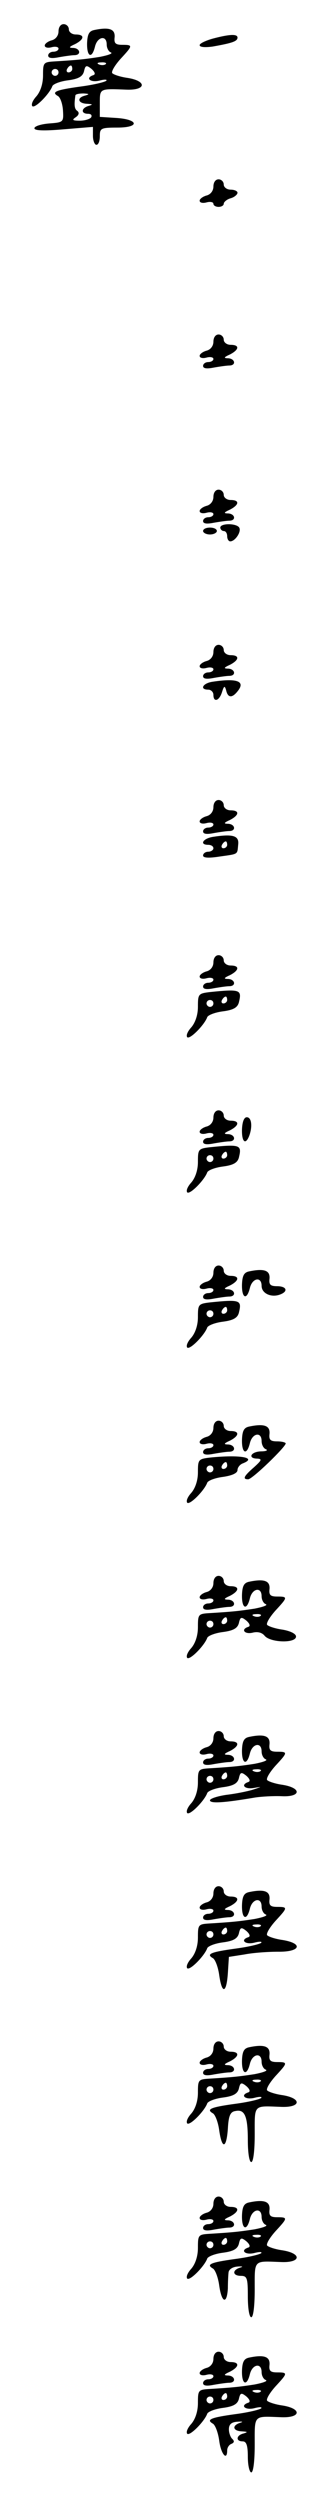 <?xml version="1.0" standalone="no"?>
<!DOCTYPE svg PUBLIC "-//W3C//DTD SVG 20010904//EN"
 "http://www.w3.org/TR/2001/REC-SVG-20010904/DTD/svg10.dtd">
<svg version="1.0" xmlns="http://www.w3.org/2000/svg"
 width="95pt" height="725pt" viewBox="0 0 95 725"
 preserveAspectRatio="xMidYMid meet">
<g transform="translate(0,725) scale(0.1,-0.1)"
fill="#000000" stroke="none">
<path d="M170 7159 c0 -12 -8 -23 -20 -26 -11 -3 -20 -10 -20 -15 0 -6 9 -8
20 -5 11 3 20 1 20 -4 0 -5 -7 -9 -15 -9 -8 0 -15 -5 -15 -11 0 -8 11 -9 31
-5 17 3 38 6 45 6 21 0 17 20 -3 21 -14 0 -13 3 5 11 27 14 29 28 2 28 -11 0
-20 7 -20 15 0 8 -7 15 -15 15 -9 0 -15 -9 -15 -21z"/>
<path d="M274 7163 c-15 -3 -20 -12 -21 -38 -1 -40 14 -47 23 -10 7 29 34 34
34 6 0 -11 6 -21 12 -23 7 -3 -7 -8 -32 -13 -45 -7 -65 -9 -130 -13 -34 -2
-35 -3 -35 -41 0 -25 -8 -47 -19 -60 -11 -12 -16 -24 -12 -29 8 -7 50 36 58
58 2 6 22 14 45 17 31 4 43 11 47 26 4 18 7 19 22 7 10 -9 12 -16 5 -18 -24
-8 -9 -22 17 -16 15 4 24 4 21 0 -4 -4 -37 -12 -75 -17 -73 -10 -86 -16 -65
-28 7 -5 13 -24 14 -42 2 -33 1 -34 -40 -37 -24 -2 -43 -8 -43 -14 0 -7 27 -8
85 -3 l85 7 0 -26 c0 -14 5 -26 10 -26 6 0 10 11 10 25 0 23 3 25 51 25 66 0
62 24 -4 28 l-47 3 0 40 c0 43 -1 42 78 39 57 -2 59 25 3 34 -22 3 -42 10 -45
14 -3 5 8 23 24 41 36 39 37 41 5 41 -20 0 -24 5 -22 22 2 24 -16 30 -59 21z
m33 -99 c-3 -3 -12 -4 -19 -1 -8 3 -5 6 6 6 11 1 17 -2 13 -5z m-97 -14 c0 -5
-5 -10 -11 -10 -5 0 -7 5 -4 10 3 6 8 10 11 10 2 0 4 -4 4 -10z m-40 -10 c0
-5 -4 -10 -10 -10 -5 0 -10 5 -10 10 0 6 5 10 10 10 6 0 10 -4 10 -10z m78
-67 c-26 -6 -22 -23 5 -24 16 -1 18 -2 5 -6 -22 -6 -24 -23 -2 -23 8 0 12 -4
9 -10 -3 -5 -18 -10 -33 -10 -21 0 -24 2 -12 10 9 6 11 13 5 18 -9 6 -10 17
-6 45 0 4 11 6 24 6 16 -1 18 -2 5 -6z"/>
<path d="M618 7138 c-21 -6 -38 -14 -38 -19 0 -6 16 -7 38 -4 56 10 72 15 72
26 0 11 -23 10 -72 -3z"/>
<path d="M620 6709 c0 -12 -8 -23 -20 -26 -11 -3 -20 -10 -20 -15 0 -6 9 -8
20 -5 11 3 20 1 20 -4 0 -5 7 -9 15 -9 8 0 15 4 15 9 0 5 9 13 20 16 11 3 20
11 20 16 0 5 -9 9 -20 9 -11 0 -20 7 -20 15 0 8 -7 15 -15 15 -9 0 -15 -9 -15
-21z"/>
<path d="M620 6259 c0 -12 -8 -23 -20 -26 -11 -3 -20 -10 -20 -15 0 -6 9 -8
20 -5 11 3 20 1 20 -4 0 -5 -7 -9 -15 -9 -8 0 -15 -5 -15 -11 0 -8 11 -9 31
-5 17 3 38 6 45 6 21 0 17 20 -3 21 -14 0 -13 3 5 11 27 14 29 28 2 28 -11 0
-20 7 -20 15 0 8 -7 15 -15 15 -9 0 -15 -9 -15 -21z"/>
<path d="M620 5809 c0 -12 -8 -23 -20 -26 -11 -3 -20 -10 -20 -15 0 -6 9 -8
20 -5 11 3 20 1 20 -4 0 -5 -7 -9 -15 -9 -8 0 -15 -5 -15 -11 0 -8 11 -9 31
-5 17 3 38 6 45 6 21 0 17 20 -3 21 -14 0 -13 3 5 11 27 14 29 28 2 28 -11 0
-20 7 -20 15 0 8 -7 15 -15 15 -9 0 -15 -9 -15 -21z"/>
<path d="M640 5720 c0 -5 5 -10 10 -10 6 0 10 -7 10 -15 0 -8 4 -15 9 -15 14
0 33 28 26 40 -8 13 -55 13 -55 0z"/>
<path d="M590 5710 c0 -5 9 -10 20 -10 11 0 20 5 20 10 0 6 -9 10 -20 10 -11
0 -20 -4 -20 -10z"/>
<path d="M620 5359 c0 -12 -8 -23 -20 -26 -11 -3 -20 -10 -20 -15 0 -6 9 -8
20 -5 11 3 20 1 20 -4 0 -5 -7 -9 -15 -9 -8 0 -15 -5 -15 -11 0 -8 11 -9 31
-5 17 3 38 6 45 6 21 0 17 20 -3 21 -14 0 -13 3 5 11 27 14 29 28 2 28 -11 0
-20 7 -20 15 0 8 -7 15 -15 15 -9 0 -15 -9 -15 -21z"/>
<path d="M618 5273 c-29 -4 -39 -23 -13 -23 8 0 15 -7 15 -15 0 -23 17 -18 25
8 6 19 8 19 12 5 5 -22 17 -23 33 -3 24 29 0 39 -72 28z"/>
<path d="M620 4909 c0 -12 -8 -23 -20 -26 -11 -3 -20 -10 -20 -15 0 -6 9 -8
20 -5 11 3 20 1 20 -4 0 -5 -7 -9 -15 -9 -8 0 -15 -5 -15 -11 0 -8 11 -9 31
-5 17 3 38 6 45 6 21 0 17 20 -3 21 -14 0 -13 3 5 11 27 14 29 28 2 28 -11 0
-20 7 -20 15 0 8 -7 15 -15 15 -9 0 -15 -9 -15 -21z"/>
<path d="M618 4823 c-29 -5 -39 -23 -13 -23 8 0 15 -4 15 -10 0 -5 -7 -10 -15
-10 -8 0 -15 -5 -15 -11 0 -7 16 -8 48 -3 56 8 51 5 54 35 3 26 -16 31 -74 22z
m42 -23 c0 -5 -5 -10 -11 -10 -5 0 -7 5 -4 10 3 6 8 10 11 10 2 0 4 -4 4 -10z"/>
<path d="M620 4459 c0 -12 -8 -23 -20 -26 -11 -3 -20 -10 -20 -15 0 -6 9 -8
20 -5 11 3 20 1 20 -4 0 -5 -7 -9 -15 -9 -8 0 -15 -5 -15 -11 0 -8 11 -9 31
-5 17 3 38 6 45 6 21 0 17 20 -3 21 -14 0 -13 3 5 11 27 14 29 28 2 28 -11 0
-20 7 -20 15 0 8 -7 15 -15 15 -9 0 -15 -9 -15 -21z"/>
<path d="M610 4373 c-34 -4 -35 -6 -35 -43 0 -24 -8 -46 -19 -59 -11 -12 -16
-24 -12 -29 8 -7 50 36 58 58 2 6 22 14 45 17 31 4 43 11 47 26 9 37 4 39 -84
30z m50 -23 c0 -5 -5 -10 -11 -10 -5 0 -7 5 -4 10 3 6 8 10 11 10 2 0 4 -4 4
-10z m-40 -10 c0 -5 -4 -10 -10 -10 -5 0 -10 5 -10 10 0 6 5 10 10 10 6 0 10
-4 10 -10z"/>
<path d="M620 4009 c0 -12 -8 -23 -20 -26 -11 -3 -20 -10 -20 -15 0 -6 9 -8
20 -5 11 3 20 1 20 -4 0 -5 -7 -9 -15 -9 -8 0 -15 -5 -15 -11 0 -8 11 -9 31
-5 17 3 38 6 45 6 21 0 17 20 -3 21 -14 0 -13 3 5 11 27 14 29 28 2 28 -11 0
-20 7 -20 15 0 8 -7 15 -15 15 -9 0 -15 -9 -15 -21z"/>
<path d="M703 3975 c-1 -36 10 -47 21 -19 10 27 7 54 -7 54 -8 0 -13 -13 -14
-35z"/>
<path d="M610 3923 c-34 -4 -35 -6 -35 -43 0 -24 -8 -46 -19 -59 -11 -12 -16
-24 -12 -29 8 -7 50 36 58 58 2 6 22 14 45 17 31 4 43 11 47 26 9 37 4 39 -84
30z m50 -23 c0 -5 -5 -10 -11 -10 -5 0 -7 5 -4 10 3 6 8 10 11 10 2 0 4 -4 4
-10z m-40 -10 c0 -5 -4 -10 -10 -10 -5 0 -10 5 -10 10 0 6 5 10 10 10 6 0 10
-4 10 -10z"/>
<path d="M620 3559 c0 -12 -8 -23 -20 -26 -11 -3 -20 -10 -20 -15 0 -6 9 -8
20 -5 11 3 20 1 20 -4 0 -5 -7 -9 -15 -9 -8 0 -15 -5 -15 -11 0 -8 11 -9 31
-5 17 3 38 6 45 6 21 0 17 20 -3 21 -14 0 -13 3 5 11 27 14 29 28 2 28 -11 0
-20 7 -20 15 0 8 -7 15 -15 15 -9 0 -15 -9 -15 -21z"/>
<path d="M724 3563 c-15 -3 -20 -12 -21 -38 -1 -40 14 -47 23 -10 7 29 34 34
34 6 0 -22 28 -35 54 -25 24 9 19 24 -9 24 -20 0 -24 5 -22 22 2 24 -16 30
-59 21z"/>
<path d="M610 3473 c-34 -4 -35 -6 -35 -43 0 -24 -8 -46 -19 -59 -11 -12 -16
-24 -12 -29 8 -7 50 36 58 58 2 6 22 14 45 17 31 4 43 11 47 26 9 37 4 39 -84
30z m50 -23 c0 -5 -5 -10 -11 -10 -5 0 -7 5 -4 10 3 6 8 10 11 10 2 0 4 -4 4
-10z m-40 -10 c0 -5 -4 -10 -10 -10 -5 0 -10 5 -10 10 0 6 5 10 10 10 6 0 10
-4 10 -10z"/>
<path d="M620 3109 c0 -12 -8 -23 -20 -26 -11 -3 -20 -10 -20 -15 0 -6 9 -8
20 -5 11 3 20 1 20 -4 0 -5 -7 -9 -15 -9 -8 0 -15 -5 -15 -11 0 -8 11 -9 31
-5 17 3 38 6 45 6 21 0 17 20 -3 21 -14 0 -13 3 5 11 27 14 29 28 2 28 -11 0
-20 7 -20 15 0 8 -7 15 -15 15 -9 0 -15 -9 -15 -21z"/>
<path d="M724 3113 c-15 -3 -20 -12 -21 -38 -1 -40 14 -47 23 -10 7 29 34 34
34 6 0 -11 6 -22 13 -24 6 -3 0 -6 -15 -6 -30 -1 -39 -21 -10 -21 14 -1 12 -5
-10 -25 -30 -26 -34 -35 -17 -35 12 0 109 94 109 104 0 3 -11 6 -25 6 -20 0
-24 5 -22 22 2 24 -16 30 -59 21z"/>
<path d="M610 3023 c-34 -4 -35 -6 -35 -43 0 -24 -8 -46 -19 -59 -11 -12 -16
-24 -12 -29 8 -7 50 36 58 58 2 6 22 14 46 17 27 4 42 11 42 20 0 7 7 16 15
19 44 17 -8 26 -95 17z m50 -23 c0 -5 -5 -10 -11 -10 -5 0 -7 5 -4 10 3 6 8
10 11 10 2 0 4 -4 4 -10z m-40 -10 c0 -5 -4 -10 -10 -10 -5 0 -10 5 -10 10 0
6 5 10 10 10 6 0 10 -4 10 -10z"/>
<path d="M620 2659 c0 -12 -8 -23 -20 -26 -11 -3 -20 -10 -20 -15 0 -6 9 -8
20 -5 11 3 20 1 20 -4 0 -5 -7 -9 -15 -9 -8 0 -15 -5 -15 -11 0 -8 11 -9 31
-5 17 3 38 6 45 6 21 0 17 20 -3 21 -14 0 -13 3 5 11 27 14 29 28 2 28 -11 0
-20 7 -20 15 0 8 -7 15 -15 15 -9 0 -15 -9 -15 -21z"/>
<path d="M724 2663 c-15 -3 -20 -12 -21 -38 -1 -40 14 -47 23 -10 7 29 34 34
34 6 0 -11 6 -21 12 -23 7 -3 -7 -8 -32 -13 -45 -7 -65 -9 -130 -13 -34 -2
-35 -3 -35 -41 0 -25 -8 -47 -19 -60 -11 -12 -16 -24 -12 -29 8 -7 50 36 58
58 2 6 22 14 45 17 31 4 43 11 47 26 4 18 7 19 22 7 10 -9 12 -16 5 -18 -22
-7 -11 -22 12 -17 15 4 28 1 36 -9 17 -20 91 -22 91 -2 0 8 -16 16 -39 20 -22
3 -42 10 -45 14 -3 5 8 23 24 41 36 39 37 41 5 41 -20 0 -24 5 -22 22 2 24
-16 30 -59 21z m33 -99 c-3 -3 -12 -4 -19 -1 -8 3 -5 6 6 6 11 1 17 -2 13 -5z
m-97 -14 c0 -5 -5 -10 -11 -10 -5 0 -7 5 -4 10 3 6 8 10 11 10 2 0 4 -4 4 -10z
m-40 -10 c0 -5 -4 -10 -10 -10 -5 0 -10 5 -10 10 0 6 5 10 10 10 6 0 10 -4 10
-10z"/>
<path d="M620 2209 c0 -12 -8 -23 -20 -26 -11 -3 -20 -10 -20 -15 0 -6 9 -8
20 -5 11 3 20 1 20 -4 0 -5 -7 -9 -15 -9 -8 0 -15 -5 -15 -11 0 -8 11 -9 31
-5 17 3 38 6 45 6 21 0 17 20 -3 21 -14 0 -13 3 5 11 27 14 29 28 2 28 -11 0
-20 7 -20 15 0 8 -7 15 -15 15 -9 0 -15 -9 -15 -21z"/>
<path d="M724 2213 c-15 -3 -20 -12 -21 -38 -1 -40 14 -47 23 -10 7 29 34 34
34 6 0 -11 6 -21 12 -23 7 -3 -7 -8 -32 -13 -45 -7 -65 -9 -130 -13 -34 -2
-35 -3 -35 -41 0 -25 -8 -47 -19 -60 -11 -12 -16 -24 -12 -29 8 -7 50 36 58
58 2 6 22 14 45 17 31 4 43 11 47 26 4 18 7 19 22 7 10 -9 12 -16 5 -18 -23
-8 -10 -22 17 -17 24 4 24 4 -3 -5 -16 -5 -51 -12 -77 -15 -27 -4 -48 -11 -48
-16 0 -10 42 -7 130 8 19 3 54 5 78 4 57 -3 59 24 3 33 -22 3 -42 10 -45 14
-3 5 8 23 24 41 36 39 37 41 5 41 -20 0 -24 5 -22 22 2 24 -16 30 -59 21z m33
-99 c-3 -3 -12 -4 -19 -1 -8 3 -5 6 6 6 11 1 17 -2 13 -5z m-97 -14 c0 -5 -5
-10 -11 -10 -5 0 -7 5 -4 10 3 6 8 10 11 10 2 0 4 -4 4 -10z m-40 -10 c0 -5
-4 -10 -10 -10 -5 0 -10 5 -10 10 0 6 5 10 10 10 6 0 10 -4 10 -10z"/>
<path d="M620 1759 c0 -12 -8 -23 -20 -26 -11 -3 -20 -10 -20 -15 0 -6 9 -8
20 -5 11 3 20 1 20 -4 0 -5 -7 -9 -15 -9 -8 0 -15 -5 -15 -11 0 -8 11 -9 31
-5 17 3 38 6 45 6 21 0 17 20 -3 21 -14 0 -13 3 5 11 27 14 29 28 2 28 -11 0
-20 7 -20 15 0 8 -7 15 -15 15 -9 0 -15 -9 -15 -21z"/>
<path d="M724 1763 c-15 -3 -20 -12 -21 -38 -1 -40 14 -47 23 -10 7 29 34 34
34 6 0 -11 6 -21 12 -23 7 -3 -7 -8 -32 -13 -45 -7 -65 -9 -130 -13 -34 -2
-35 -3 -35 -41 0 -25 -8 -47 -19 -60 -11 -12 -16 -24 -12 -29 8 -7 50 36 58
58 2 6 22 14 45 17 31 4 43 11 47 26 4 18 7 19 22 7 10 -9 12 -16 5 -18 -24
-8 -9 -22 17 -16 15 4 24 4 21 0 -4 -4 -37 -12 -75 -17 -73 -10 -86 -16 -65
-28 7 -5 15 -27 18 -50 8 -55 21 -52 25 7 l3 47 45 7 c25 5 69 8 98 8 65 -1
74 24 13 34 -22 3 -42 10 -45 14 -3 5 8 23 24 41 36 39 37 41 5 41 -20 0 -24
5 -22 22 2 24 -16 30 -59 21z m33 -99 c-3 -3 -12 -4 -19 -1 -8 3 -5 6 6 6 11
1 17 -2 13 -5z m-97 -14 c0 -5 -5 -10 -11 -10 -5 0 -7 5 -4 10 3 6 8 10 11 10
2 0 4 -4 4 -10z m-40 -10 c0 -5 -4 -10 -10 -10 -5 0 -10 5 -10 10 0 6 5 10 10
10 6 0 10 -4 10 -10z"/>
<path d="M620 1309 c0 -12 -8 -23 -20 -26 -11 -3 -20 -10 -20 -15 0 -6 9 -8
20 -5 11 3 20 1 20 -4 0 -5 -7 -9 -15 -9 -8 0 -15 -5 -15 -11 0 -8 11 -9 31
-5 17 3 38 6 45 6 21 0 17 20 -3 21 -14 0 -13 3 5 11 27 14 29 28 2 28 -11 0
-20 7 -20 15 0 8 -7 15 -15 15 -9 0 -15 -9 -15 -21z"/>
<path d="M724 1313 c-15 -3 -20 -12 -21 -38 -1 -40 14 -47 23 -10 7 29 34 34
34 6 0 -11 6 -21 12 -23 7 -3 -7 -8 -32 -13 -45 -7 -65 -9 -130 -13 -34 -2
-35 -3 -35 -41 0 -25 -8 -47 -19 -60 -11 -12 -16 -24 -12 -29 8 -7 50 36 58
58 2 6 22 14 45 17 31 4 43 11 47 26 4 18 7 19 22 7 10 -9 12 -16 5 -18 -24
-8 -9 -22 17 -16 15 4 24 4 21 0 -4 -4 -37 -12 -75 -17 -73 -10 -86 -16 -65
-28 7 -5 15 -27 18 -50 8 -55 21 -52 25 6 2 37 7 49 22 51 27 6 36 -15 36 -85
0 -35 4 -63 10 -63 6 0 10 33 10 80 0 89 -5 83 78 80 57 -2 59 25 3 34 -22 3
-42 10 -45 14 -3 5 8 23 24 41 36 39 37 41 5 41 -20 0 -24 5 -22 22 2 24 -16
30 -59 21z m33 -99 c-3 -3 -12 -4 -19 -1 -8 3 -5 6 6 6 11 1 17 -2 13 -5z
m-97 -14 c0 -5 -5 -10 -11 -10 -5 0 -7 5 -4 10 3 6 8 10 11 10 2 0 4 -4 4 -10z
m-40 -10 c0 -5 -4 -10 -10 -10 -5 0 -10 5 -10 10 0 6 5 10 10 10 6 0 10 -4 10
-10z"/>
<path d="M620 859 c0 -12 -8 -23 -20 -26 -11 -3 -20 -10 -20 -15 0 -6 9 -8 20
-5 11 3 20 1 20 -4 0 -5 -7 -9 -15 -9 -8 0 -15 -5 -15 -11 0 -8 11 -9 31 -5
17 3 38 6 45 6 21 0 17 20 -3 21 -14 0 -13 3 5 11 27 14 29 28 2 28 -11 0 -20
7 -20 15 0 8 -7 15 -15 15 -9 0 -15 -9 -15 -21z"/>
<path d="M724 863 c-15 -3 -20 -12 -21 -38 -1 -40 14 -47 23 -10 7 29 34 34
34 6 0 -11 6 -21 12 -23 7 -3 -7 -8 -32 -13 -45 -7 -65 -9 -130 -13 -34 -2
-35 -3 -35 -41 0 -25 -8 -47 -19 -60 -11 -12 -16 -24 -12 -29 8 -7 50 36 58
58 2 6 22 14 45 17 31 4 43 11 47 26 4 18 7 19 22 7 10 -9 12 -16 5 -18 -24
-8 -9 -22 17 -16 15 4 24 4 21 0 -4 -4 -37 -12 -75 -17 -73 -10 -86 -16 -65
-28 7 -5 15 -27 18 -50 7 -49 22 -55 25 -8 0 17 1 39 2 47 1 9 12 16 26 17 14
1 18 0 8 -3 -24 -7 -23 -24 2 -24 18 0 20 -7 20 -60 0 -33 4 -60 10 -60 6 0
10 33 10 80 0 89 -5 83 78 80 57 -2 59 25 3 34 -22 3 -42 10 -45 14 -3 5 8 23
24 41 36 39 37 41 5 41 -20 0 -24 5 -22 22 2 24 -16 30 -59 21z m33 -99 c-3
-3 -12 -4 -19 -1 -8 3 -5 6 6 6 11 1 17 -2 13 -5z m-97 -14 c0 -5 -5 -10 -11
-10 -5 0 -7 5 -4 10 3 6 8 10 11 10 2 0 4 -4 4 -10z m-40 -10 c0 -5 -4 -10
-10 -10 -5 0 -10 5 -10 10 0 6 5 10 10 10 6 0 10 -4 10 -10z"/>
<path d="M620 409 c0 -12 -8 -23 -20 -26 -11 -3 -20 -10 -20 -15 0 -6 9 -8 20
-5 11 3 20 1 20 -4 0 -5 -7 -9 -15 -9 -8 0 -15 -5 -15 -11 0 -8 11 -9 31 -5
17 3 38 6 45 6 21 0 17 20 -3 21 -14 0 -13 3 5 11 27 14 29 28 2 28 -11 0 -20
7 -20 15 0 8 -7 15 -15 15 -9 0 -15 -9 -15 -21z"/>
<path d="M724 413 c-15 -3 -20 -12 -21 -38 -1 -40 14 -47 23 -10 7 29 34 34
34 6 0 -11 6 -21 12 -23 7 -3 -7 -8 -32 -13 -45 -7 -65 -9 -130 -13 -34 -2
-35 -3 -35 -41 0 -25 -8 -47 -19 -60 -11 -12 -16 -24 -12 -29 8 -7 50 36 58
58 2 6 22 14 45 17 31 4 43 11 47 26 4 18 7 19 22 7 10 -9 12 -16 5 -18 -24
-8 -9 -22 17 -16 15 4 24 4 21 0 -4 -4 -37 -12 -75 -17 -73 -10 -86 -16 -65
-28 7 -5 15 -27 18 -50 5 -38 23 -59 23 -27 0 8 6 17 13 19 8 4 8 8 2 14 -5 4
-10 17 -10 28 0 14 7 21 25 22 14 1 18 0 8 -3 -25 -8 -22 -24 5 -25 16 -1 18
-2 5 -6 -22 -5 -24 -23 -3 -23 11 0 15 -12 15 -45 0 -25 5 -45 10 -45 6 0 10
33 10 80 0 89 -5 83 78 80 57 -2 59 25 3 34 -22 3 -42 10 -45 14 -3 5 8 23 24
41 36 39 37 41 5 41 -20 0 -24 5 -22 22 2 24 -16 30 -59 21z m33 -99 c-3 -3
-12 -4 -19 -1 -8 3 -5 6 6 6 11 1 17 -2 13 -5z m-97 -14 c0 -5 -5 -10 -11 -10
-5 0 -7 5 -4 10 3 6 8 10 11 10 2 0 4 -4 4 -10z m-40 -10 c0 -5 -4 -10 -10
-10 -5 0 -10 5 -10 10 0 6 5 10 10 10 6 0 10 -4 10 -10z"/>
</g>
</svg>
